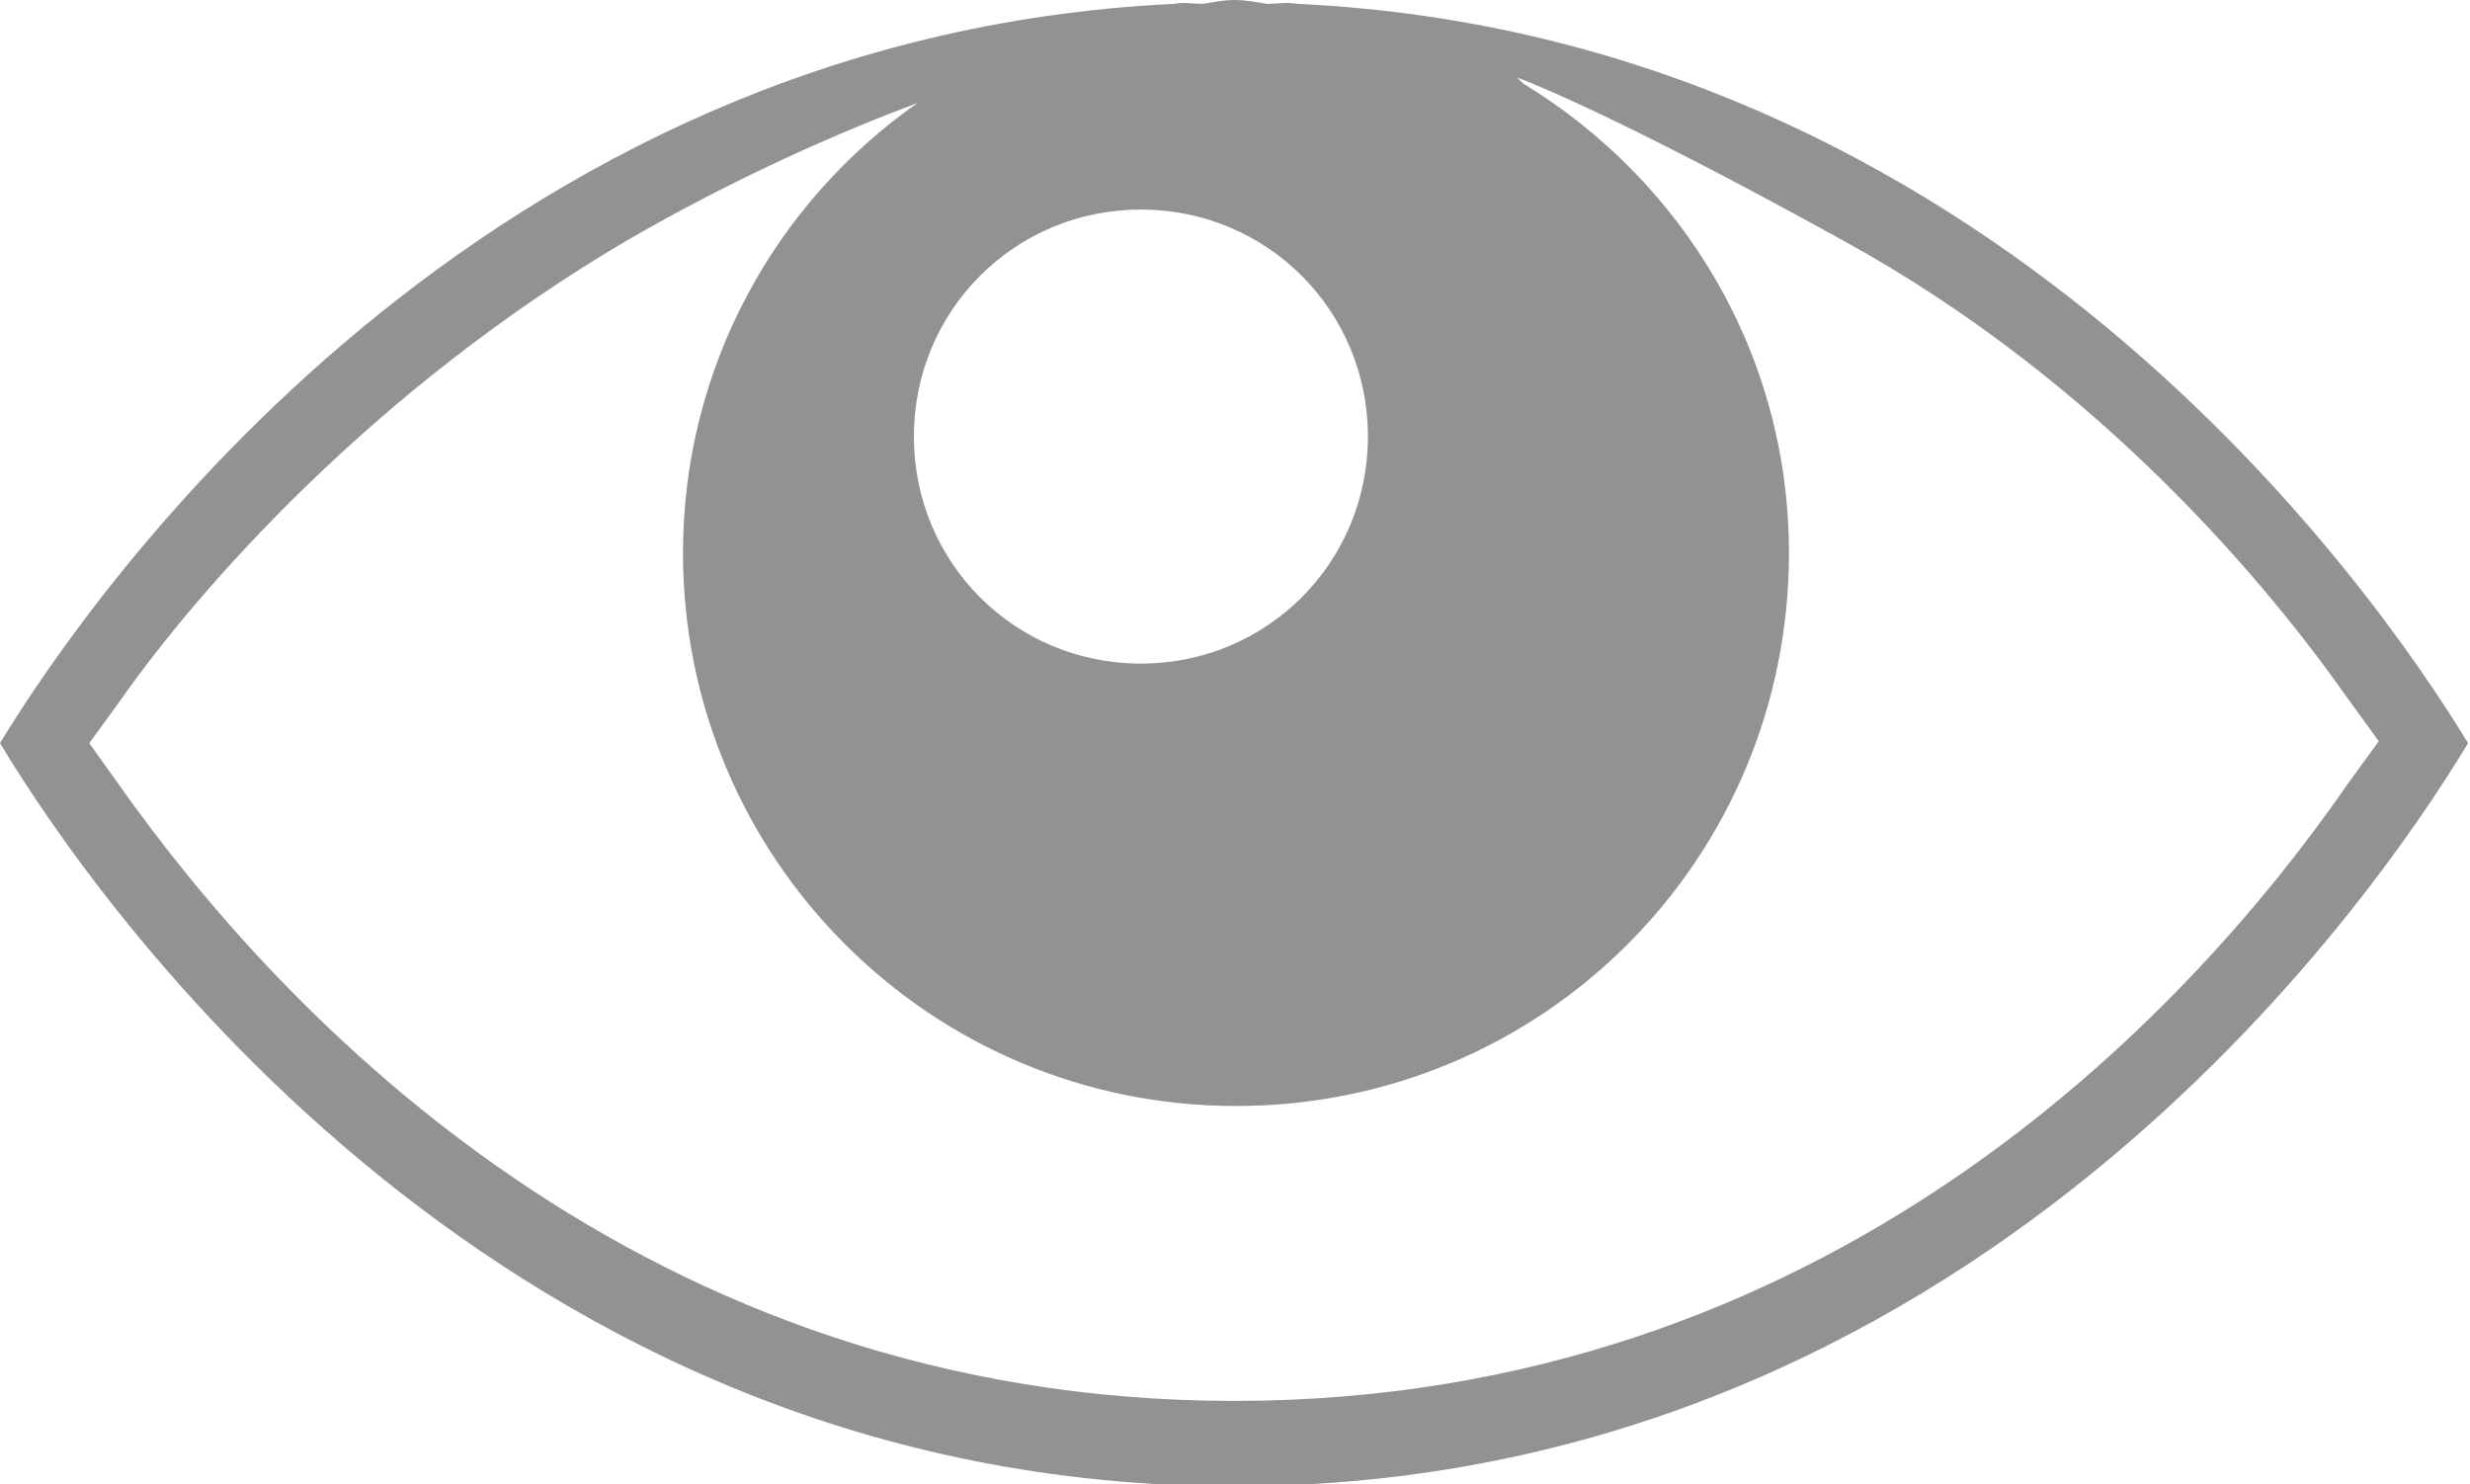 <?xml version="1.0" encoding="utf-8"?>
<!-- Generator: Adobe Illustrator 24.3.0, SVG Export Plug-In . SVG Version: 6.00 Build 0)  -->
<svg version="1.1" xmlns="http://www.w3.org/2000/svg" xmlns:xlink="http://www.w3.org/1999/xlink" x="0px" y="0px"
	 viewBox="0 0 12.73 7.65" style="enable-background:new 0 0 12.73 7.65;" xml:space="preserve">
<style type="text/css">
	.st0{fill:#272727;}
	.st1{fill:#232323;}
	.st2{fill:#38393A;}
	.st3{fill:none;stroke:#161616;stroke-width:0.5;stroke-miterlimit:10;}
	.st4{fill:#BDBDBD;}
	.st5{fill:#161616;}
	.st6{fill:#191818;}
	.st7{fill:#90FF00;}
	.st8{fill:none;stroke:#BBBBBB;stroke-miterlimit:10;}
	.st9{opacity:0.47;fill:none;stroke:#000000;stroke-miterlimit:10;}
	.st10{opacity:0.47;fill:none;stroke:#000000;stroke-width:0.947;stroke-miterlimit:10;}
	.st11{fill:#1B1B1B;}
	.st12{opacity:0.82;fill:#313131;}
	.st13{fill:#CE5160;}
	.st14{fill:#CCC052;}
	.st15{fill:#FFA300;}
	.st16{fill:#1B1B1B;stroke:#504F4F;stroke-width:0.402;stroke-miterlimit:10;}
	.st17{fill:#F800FF;}
	.st18{fill:#6C52CC;}
	.st19{fill:#A9AAC9;}
	.st20{opacity:0.47;fill:none;stroke:#000000;stroke-width:0.831;stroke-miterlimit:10;}
	.st21{opacity:0.88;fill:#494A4C;}
	.st22{fill-rule:evenodd;clip-rule:evenodd;fill:#919293;}
	.st23{opacity:0.44;fill-rule:evenodd;clip-rule:evenodd;fill:#FFFFFF;}
	.st24{fill:#919293;}
	.st25{fill:#1B1B1B;stroke:#504F4F;stroke-width:0.25;stroke-miterlimit:10;}
	.st26{fill-rule:evenodd;clip-rule:evenodd;fill:#D1D1D1;}
	.st27{fill:none;stroke:#454444;stroke-width:0.75;stroke-linecap:round;stroke-miterlimit:10;}
	.st28{fill:#D1D1D1;}
	.st29{fill:#666666;}
	.st30{fill:none;stroke:#919293;stroke-miterlimit:10;}
	.st31{fill:none;stroke:#90FF00;stroke-miterlimit:10;}
	.st32{opacity:0.44;fill:#494A4C;}
	.st33{fill:none;stroke:#D1D1D1;stroke-width:0.5;stroke-miterlimit:10;}
	.st34{fill:none;stroke:#4B4A4A;stroke-width:0.5;stroke-miterlimit:10;}
	.st35{fill:none;stroke:#90FF00;stroke-width:2;stroke-linecap:round;stroke-miterlimit:10;}
	.st36{fill:none;stroke:#706E6E;stroke-linecap:round;stroke-linejoin:round;stroke-miterlimit:10;}
	.st37{fill:none;stroke:#000000;stroke-width:2;stroke-miterlimit:10;}
	.st38{opacity:0.24;fill:none;stroke:#000000;stroke-width:0.75;stroke-miterlimit:10;}
	.st39{fill:#706E6E;}
	.st40{fill:#FFFFFF;}
	.st41{fill:#454444;}
	.st42{opacity:0.61;}
	.st43{opacity:0.35;fill:#FFFFFF;}
	.st44{stroke:#000000;stroke-width:0.51;stroke-miterlimit:10;}
	.st45{opacity:0.38;fill:none;stroke:#FFFFFF;stroke-width:0.5;stroke-miterlimit:10;}
	.st46{opacity:0.38;fill:none;stroke:#FFFFFF;stroke-width:0.5;stroke-miterlimit:10;}
	.st47{fill:#0E0815;stroke:#000000;stroke-width:0.516;stroke-miterlimit:10;}
	.st48{clip-path:url(#SVGID_2_);fill:#4284ED;}
	.st49{clip-path:url(#SVGID_4_);fill:#38A557;}
	.st50{clip-path:url(#SVGID_6_);fill:#F6B92B;}
	.st51{clip-path:url(#SVGID_8_);fill:#E4433A;}
	.st52{fill:#F8DE32;}
	.st53{fill:#371E1F;}
	.st54{clip-path:url(#SVGID_12_);fill:#F8DE32;}
	.st55{clip-path:url(#SVGID_18_);fill:#F8DE32;}
	.st56{clip-path:url(#SVGID_24_);fill:#F8DE32;}
	.st57{clip-path:url(#SVGID_30_);fill:#F8DE32;}
	.st58{opacity:0.65;fill:none;stroke:#FFFFFF;stroke-width:0.25;stroke-miterlimit:10;}
	.st59{clip-path:url(#SVGID_34_);fill:#4284ED;}
	.st60{clip-path:url(#SVGID_36_);fill:#38A557;}
	.st61{clip-path:url(#SVGID_38_);fill:#F6B92B;}
	.st62{clip-path:url(#SVGID_40_);fill:#E4433A;}
	.st63{clip-path:url(#SVGID_44_);fill:#F8DE32;}
	.st64{clip-path:url(#SVGID_50_);fill:#F8DE32;}
	.st65{clip-path:url(#SVGID_56_);fill:#F8DE32;}
	.st66{clip-path:url(#SVGID_62_);fill:#F8DE32;}
	.st67{opacity:0.34;}
	.st68{opacity:0.76;fill:#1B1B1B;stroke:#504F4F;stroke-width:0.25;stroke-miterlimit:10;}
	.st69{clip-path:url(#SVGID_66_);fill:#4284ED;}
	.st70{clip-path:url(#SVGID_68_);fill:#38A557;}
	.st71{clip-path:url(#SVGID_70_);fill:#F6B92B;}
	.st72{clip-path:url(#SVGID_72_);fill:#E4433A;}
	.st73{clip-path:url(#SVGID_76_);fill:#F8DE32;}
	.st74{clip-path:url(#SVGID_82_);fill:#F8DE32;}
	.st75{clip-path:url(#SVGID_88_);fill:#F8DE32;}
	.st76{clip-path:url(#SVGID_94_);fill:#F8DE32;}
	.st77{fill:#0E0815;stroke:#000000;stroke-width:0.421;stroke-miterlimit:10;}
	.st78{opacity:0.38;fill:#FFFFFF;}
	.st79{fill:#504F4F;}
	.st80{opacity:0.51;fill:#FFFFFF;}
	.st81{opacity:0.45;}
	.st82{fill:none;stroke:#706E6E;stroke-width:0.267;stroke-miterlimit:10;}
	.st83{opacity:0.19;}
	.st84{opacity:0.76;fill:#1B1B1B;stroke:#504F4F;stroke-width:0.219;stroke-miterlimit:10;}
	.st85{fill:none;stroke:#706E6E;stroke-width:0.698;stroke-linecap:round;stroke-linejoin:round;stroke-miterlimit:10;}
	.st86{fill:none;stroke:#706E6E;stroke-width:0.539;stroke-miterlimit:10;}
	.st87{fill:#8EFC31;}
	.st88{fill:#707070;}
	.st89{fill:#CFCFCF;}
	.st90{display:none;}
	.st91{display:inline;fill:#232323;}
</style>
<g id="전체_배경">
</g>
<g id="Layer_1">
</g>
<g id="Layer_2">
</g>
<g id="Layer_3">
</g>
<g id="Layer_5">
</g>
<g id="로그인_배경">
	<path class="st24" d="M6.69,0.02c-0.06-0.01-0.11,0-0.16,0C6.47,0.01,6.42,0,6.36,0C6.31,0,6.26,0.01,6.2,0.02
		c-0.05,0-0.1-0.01-0.15,0C2.47,0.19,0.48,3.04,0,3.83c0.5,0.83,2.58,3.83,6.36,3.83c3.78,0,5.86-3,6.36-3.83
		C12.24,3.04,10.26,0.19,6.69,0.02z M5.88,1.08c0.65,0,1.17,0.52,1.17,1.17c0,0.65-0.52,1.17-1.17,1.17c-0.65,0-1.17-0.52-1.17-1.17
		C4.71,1.6,5.23,1.08,5.88,1.08z M6.36,7.22c-3.05,0-4.91-1.99-5.75-3.18L0.46,3.83l0.16-0.22c0.4-0.57,1.3-1.6,2.61-2.37
		c0.57-0.33,1.1-0.56,1.5-0.71C4,1.04,3.52,1.89,3.52,2.85c0,1.57,1.27,2.85,2.85,2.85s2.85-1.27,2.85-2.85
		c0-1.03-0.55-1.92-1.37-2.42L7.82,0.4c0,0,0.45,0.16,1.68,0.84c1.33,0.73,2.2,1.79,2.6,2.36l0.16,0.22l-0.16,0.22
		C11.27,5.24,9.41,7.22,6.36,7.22z"/>
</g>
<g id="로그인_창">
</g>
<g id="Layer_6" class="st90">
</g>
<g id="Layer_9">
</g>
</svg>
